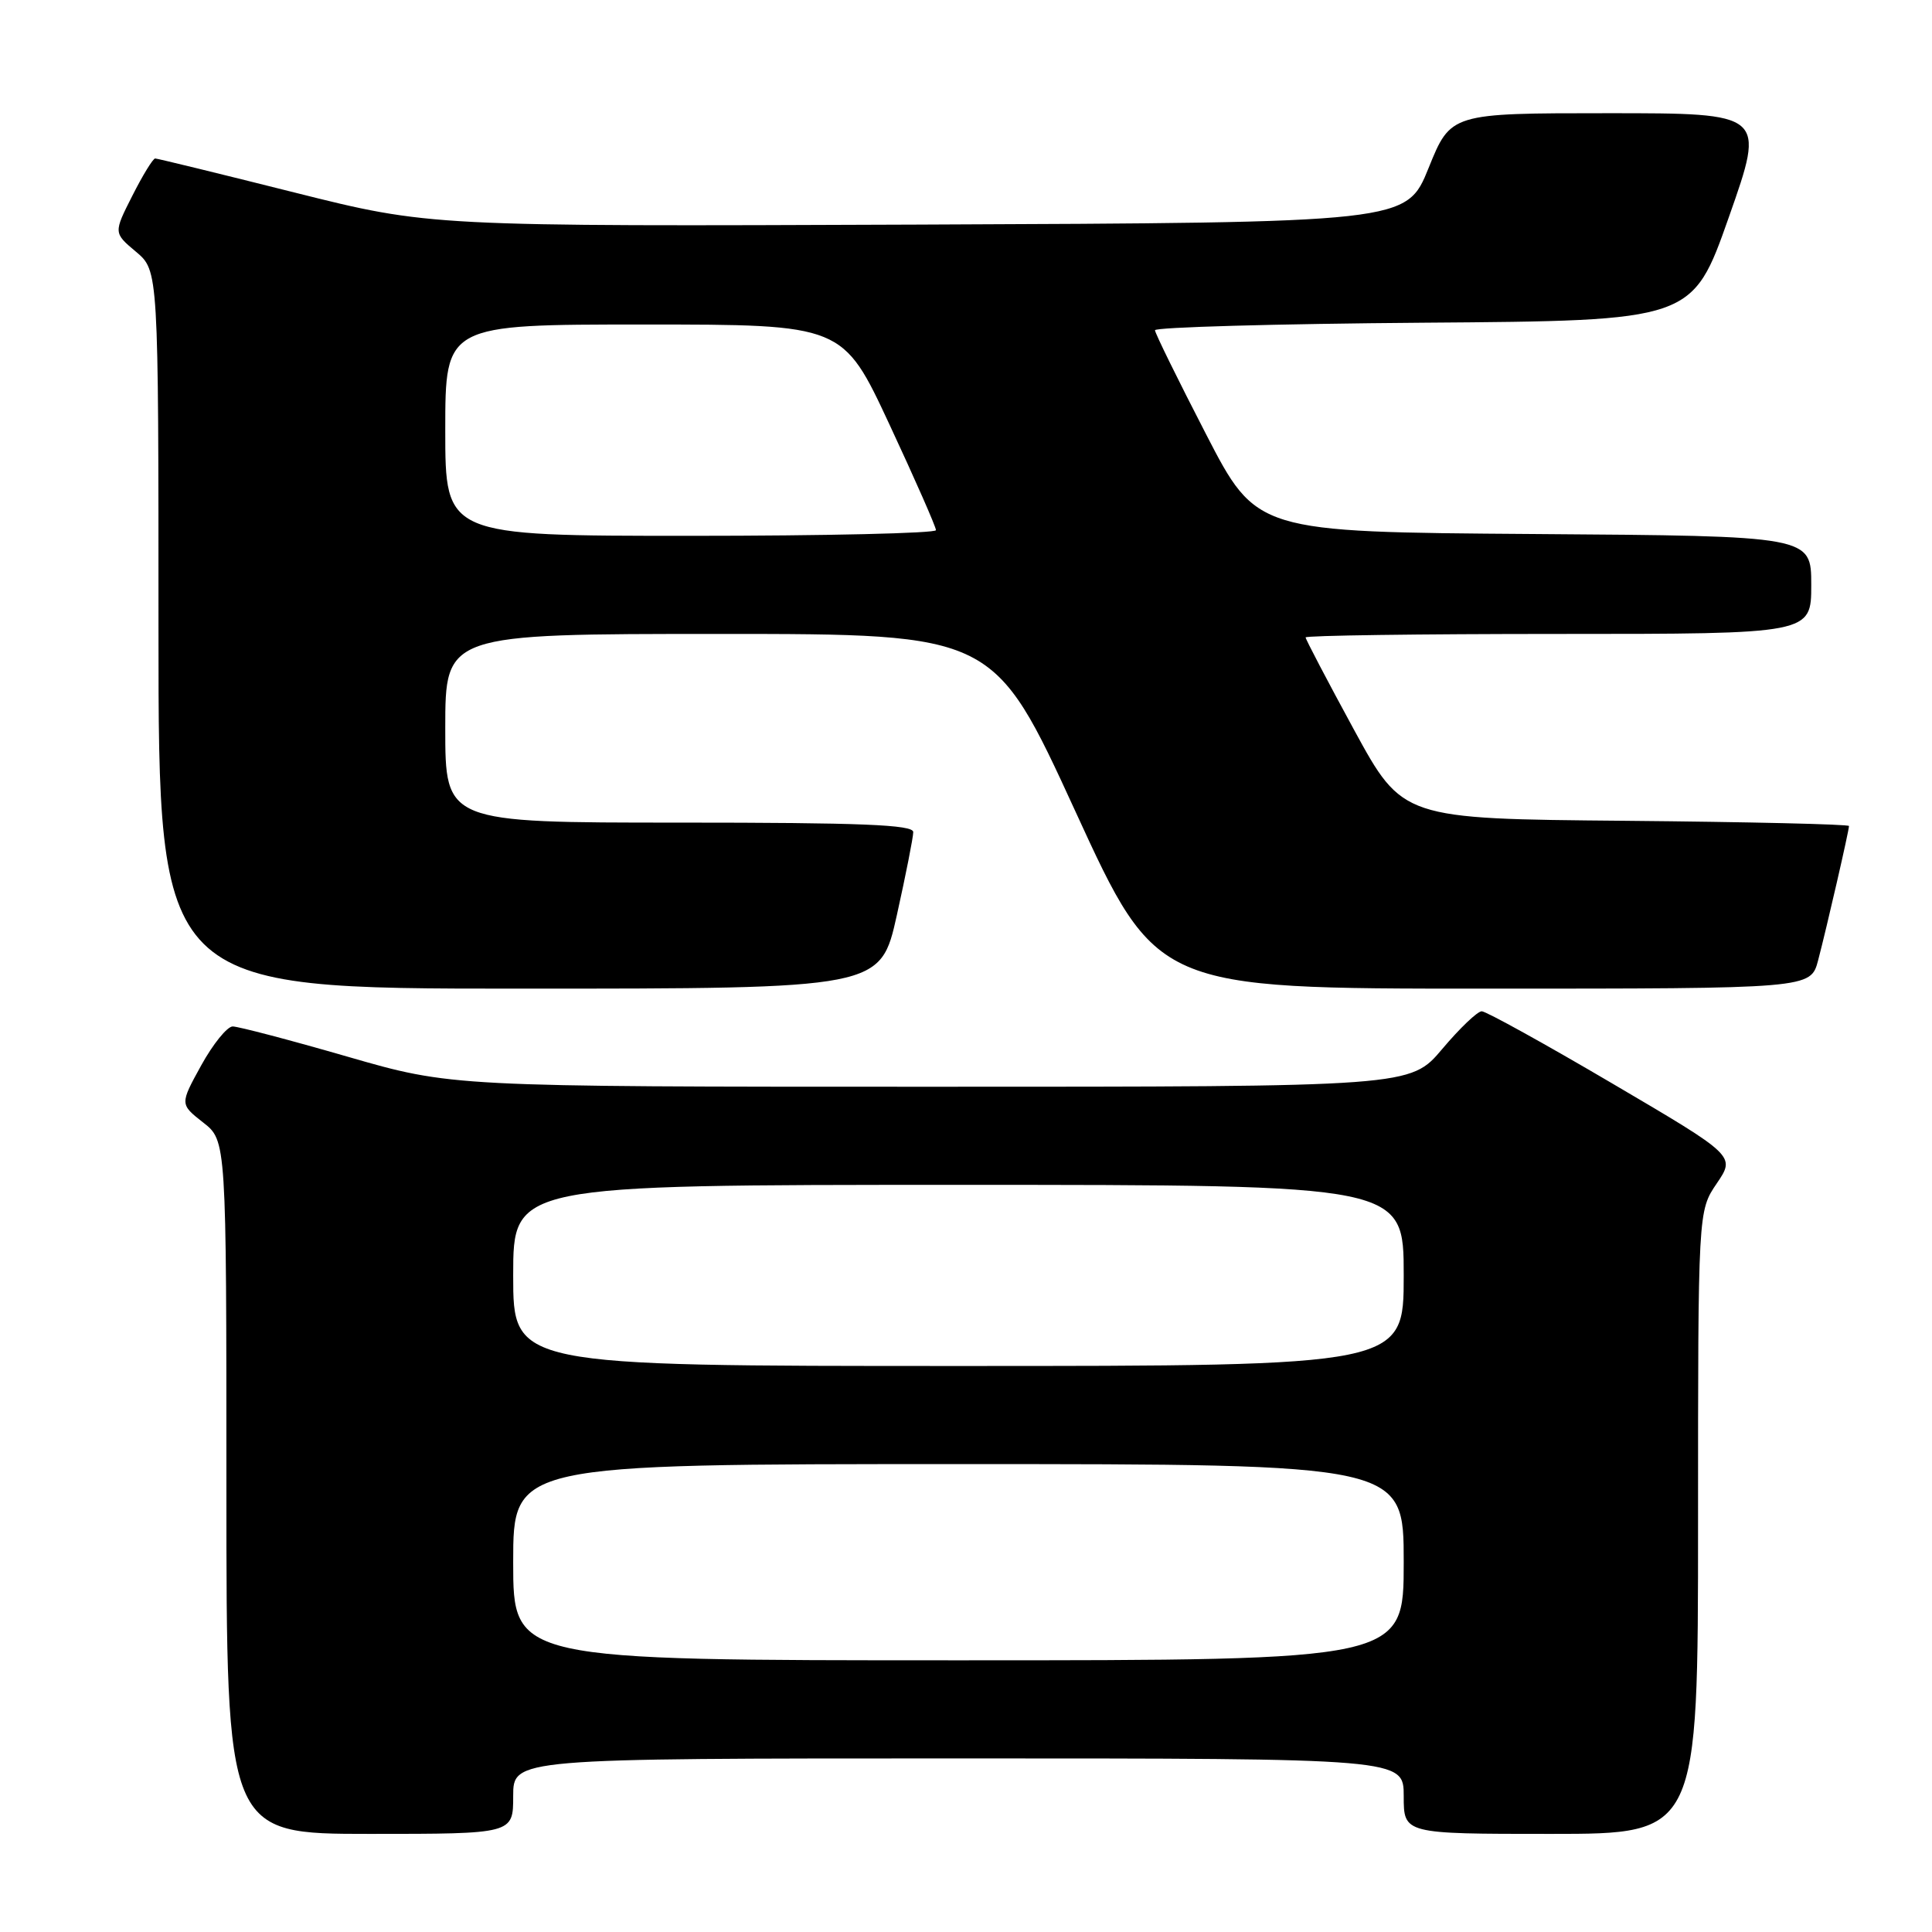 <?xml version="1.0" encoding="UTF-8" standalone="no"?>
<!DOCTYPE svg PUBLIC "-//W3C//DTD SVG 1.1//EN" "http://www.w3.org/Graphics/SVG/1.1/DTD/svg11.dtd" >
<svg xmlns="http://www.w3.org/2000/svg" xmlns:xlink="http://www.w3.org/1999/xlink" version="1.1" viewBox="0 0 256 256">
 <g >
 <path fill="currentColor"
d=" M 68.00 238.00 C 68.00 233.00 68.00 233.00 127.00 233.00 C 186.00 233.00 186.00 233.00 186.00 238.00 C 186.00 243.00 186.00 243.00 205.50 243.00 C 225.00 243.00 225.00 243.00 225.00 201.73 C 225.00 160.46 225.00 160.46 227.48 156.81 C 229.96 153.16 229.96 153.16 213.66 143.58 C 204.70 138.31 196.90 134.00 196.34 134.00 C 195.77 134.00 193.42 136.25 191.10 139.00 C 186.88 144.00 186.88 144.00 123.36 144.00 C 59.84 144.00 59.84 144.00 46.00 140.00 C 38.39 137.80 31.56 136.01 30.83 136.01 C 30.10 136.02 28.22 138.34 26.66 141.17 C 23.83 146.31 23.83 146.31 26.91 148.73 C 30.00 151.14 30.00 151.14 30.00 197.07 C 30.00 243.00 30.00 243.00 49.00 243.00 C 68.00 243.00 68.00 243.00 68.00 238.00 Z  M 118.84 121.25 C 120.03 115.89 121.01 110.94 121.01 110.25 C 121.00 109.28 114.13 109.00 90.00 109.00 C 59.00 109.00 59.00 109.00 59.00 96.50 C 59.00 84.00 59.00 84.00 95.35 84.00 C 131.70 84.00 131.70 84.00 142.49 107.50 C 153.28 131.00 153.28 131.00 196.60 131.00 C 239.92 131.00 239.92 131.00 240.91 127.25 C 242.06 122.87 245.00 110.07 245.00 109.45 C 245.00 109.22 231.69 108.91 215.42 108.76 C 185.85 108.50 185.85 108.50 179.42 96.71 C 175.89 90.22 173.00 84.71 173.00 84.46 C 173.00 84.21 188.07 84.00 206.50 84.00 C 240.00 84.00 240.00 84.00 240.00 77.51 C 240.00 71.02 240.00 71.02 203.25 70.76 C 166.50 70.50 166.50 70.50 159.79 57.50 C 156.10 50.35 153.06 44.17 153.04 43.76 C 153.02 43.36 169.03 42.91 188.62 42.76 C 224.25 42.50 224.25 42.50 229.09 28.75 C 233.93 15.00 233.93 15.00 213.08 15.00 C 192.23 15.00 192.23 15.00 189.30 22.25 C 186.37 29.50 186.37 29.50 121.67 29.76 C 56.98 30.01 56.98 30.01 39.03 25.51 C 29.16 23.03 20.85 21.00 20.56 21.00 C 20.27 21.00 18.91 23.22 17.54 25.93 C 15.04 30.86 15.04 30.86 18.02 33.36 C 21.00 35.87 21.00 35.87 21.00 83.44 C 21.00 131.00 21.00 131.00 68.83 131.00 C 116.67 131.00 116.67 131.00 118.84 121.25 Z  M 68.00 207.00 C 68.00 194.00 68.00 194.00 127.00 194.00 C 186.00 194.00 186.00 194.00 186.00 207.00 C 186.00 220.00 186.00 220.00 127.00 220.00 C 68.00 220.00 68.00 220.00 68.00 207.00 Z  M 68.00 169.00 C 68.00 157.00 68.00 157.00 127.00 157.00 C 186.00 157.00 186.00 157.00 186.00 169.00 C 186.00 181.00 186.00 181.00 127.00 181.00 C 68.00 181.00 68.00 181.00 68.00 169.00 Z  M 59.00 57.00 C 59.00 43.00 59.00 43.00 85.34 43.00 C 111.68 43.00 111.68 43.00 117.86 56.25 C 121.26 63.54 124.03 69.84 124.02 70.25 C 124.01 70.66 109.38 71.00 91.50 71.00 C 59.00 71.00 59.00 71.00 59.00 57.00 Z "/>
</g>
</svg>